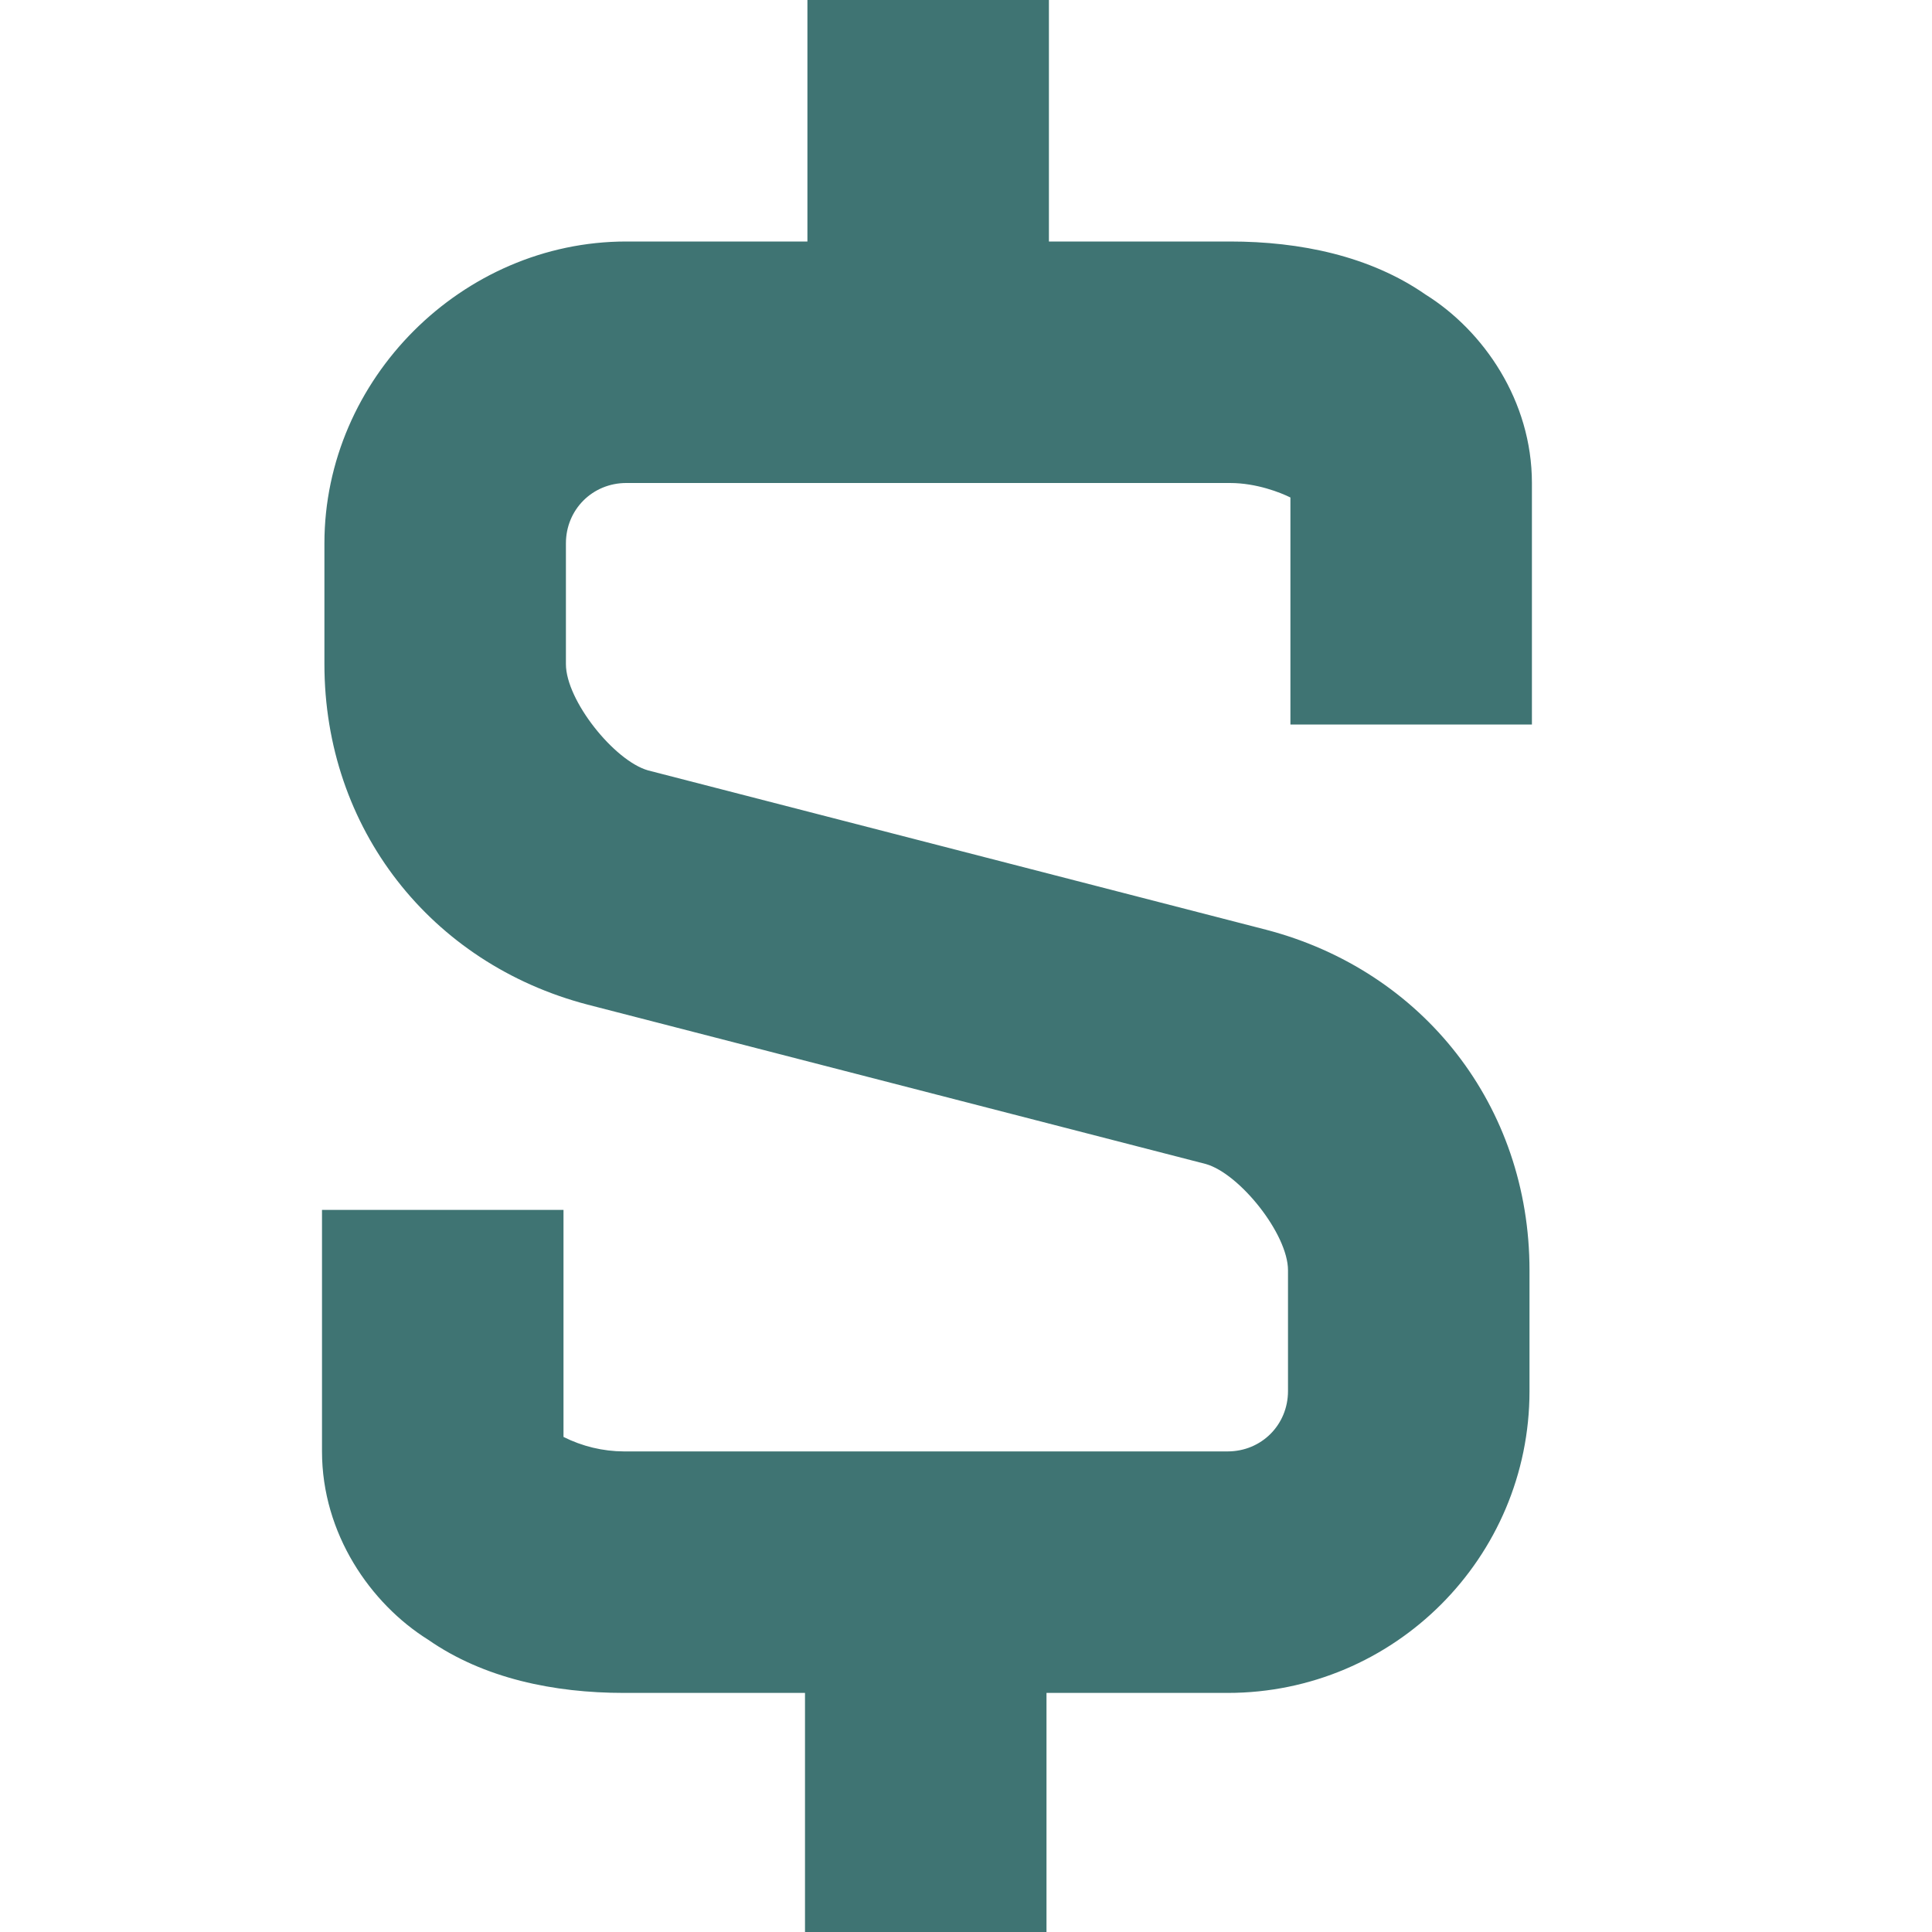 <svg width="24" height="24" viewBox="0 0 24 24" fill="none" xmlns="http://www.w3.org/2000/svg">
<g clip-path="url(#clip0_196_3286)">
<path d="M10.03 0V3H7.78C5.74 3 4.03 4.71 4.03 6.75V8.25C4.03 10.29 5.35 11.97 7.3 12.48L14.98 14.46C15.4 14.58 16 15.33 16 15.78V17.28C16 17.7 15.67 18.03 15.25 18.03H7.75C7.489 18.029 7.233 17.967 7 17.85V15.03H4V18.03C4 19.05 4.6 19.92 5.32 20.37C6.01 20.85 6.88 21.03 7.75 21.03H10V24.03H13V21.03H15.25C17.32 21.03 19 19.35 19 17.28V15.78C19 13.74 17.68 12.06 15.73 11.55L8.05 9.57C7.63 9.45 7.03 8.7 7.03 8.25V6.75C7.03 6.33 7.36 6 7.78 6H15.28C15.61 6 15.91 6.12 16.03 6.18V9H19.03V6C19.03 4.98 18.43 4.11 17.71 3.66C17.02 3.18 16.15 3 15.28 3H13.03V0H10.03Z" fill="#3f7473"/>
</g>
<defs>
<clipPath id="clip0_196_3286">
<rect width="24" height="24" fill="white"/>
</clipPath>
</defs>
</svg>

